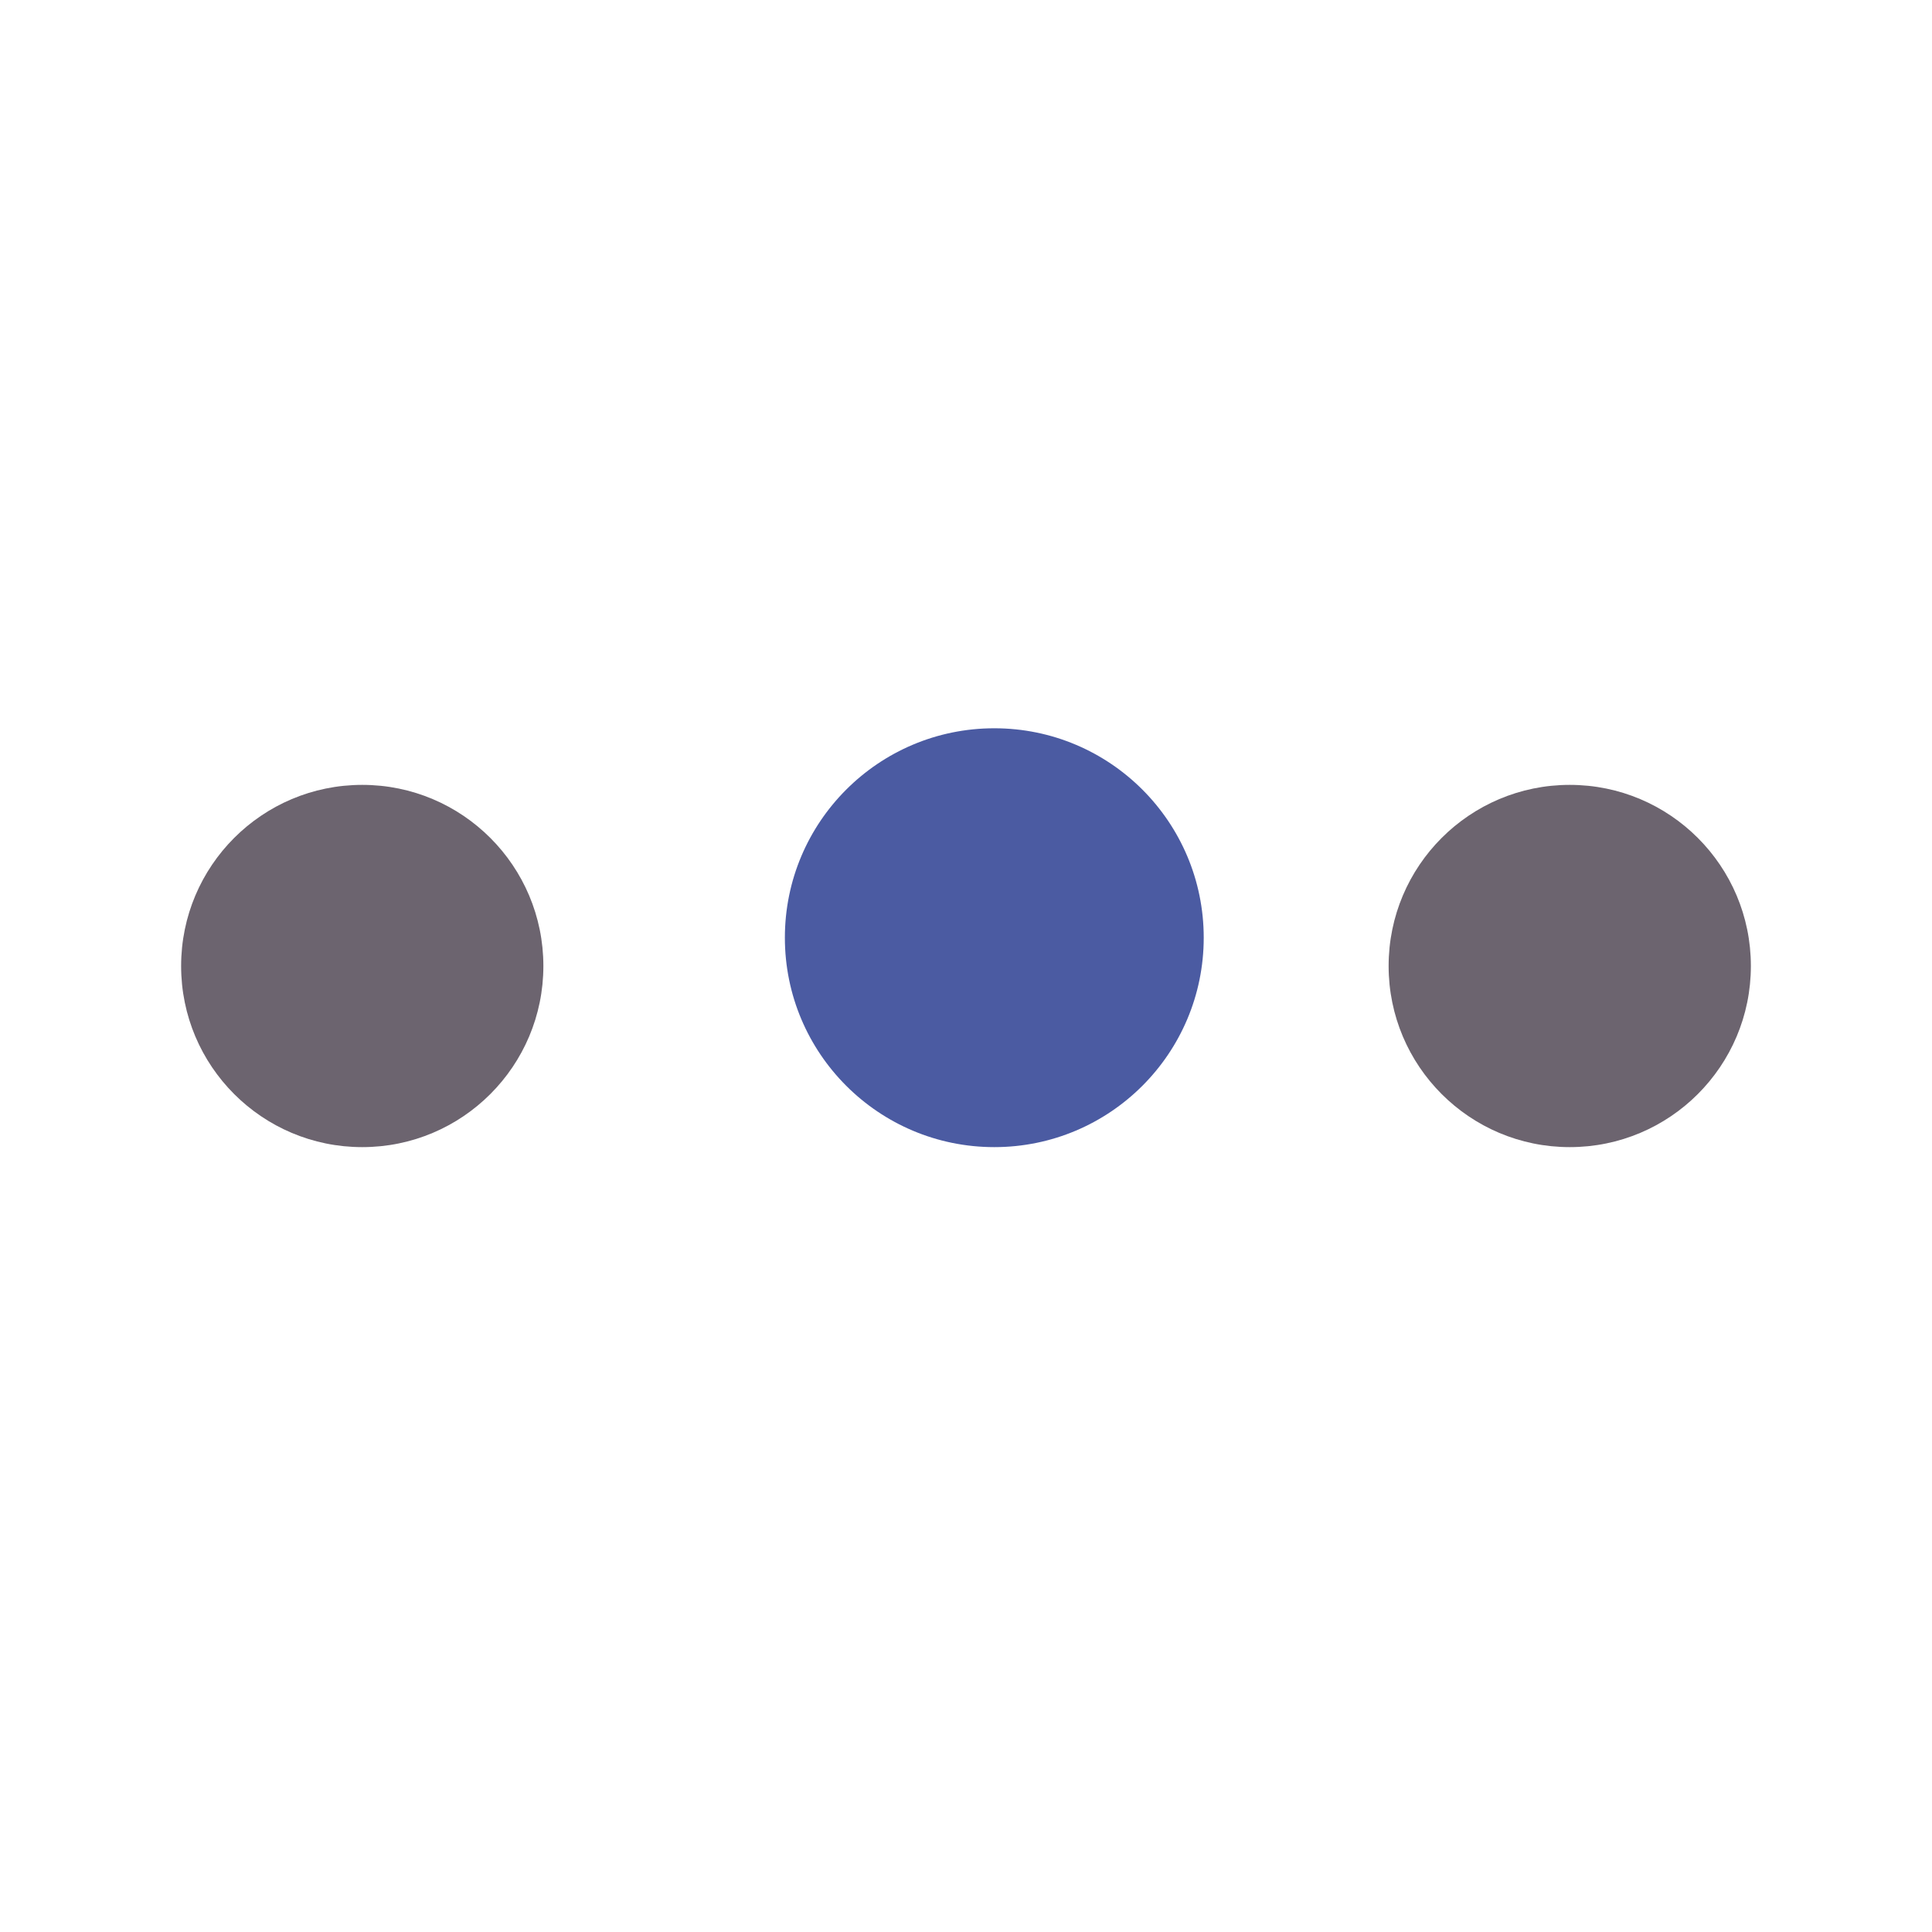 <svg width="64" height="64" viewBox="0 0 64 64" fill="none" xmlns="http://www.w3.org/2000/svg">
<path d="M32.938 38C36.769 38 39.875 34.894 39.875 31.062C39.875 27.231 36.769 24.125 32.938 24.125C29.106 24.125 26 27.231 26 31.062C26 34.894 29.106 38 32.938 38Z" fill="#4B5BA2"/>
<path d="M52 38C55.314 38 58 35.314 58 32C58 28.686 55.314 26 52 26C48.686 26 46 28.686 46 32C46 35.314 48.686 38 52 38Z" fill="#6C646F"/>
<path d="M12 38C15.314 38 18 35.314 18 32C18 28.686 15.314 26 12 26C8.686 26 6 28.686 6 32C6 35.314 8.686 38 12 38Z" fill="#6C646F"/>
</svg>
